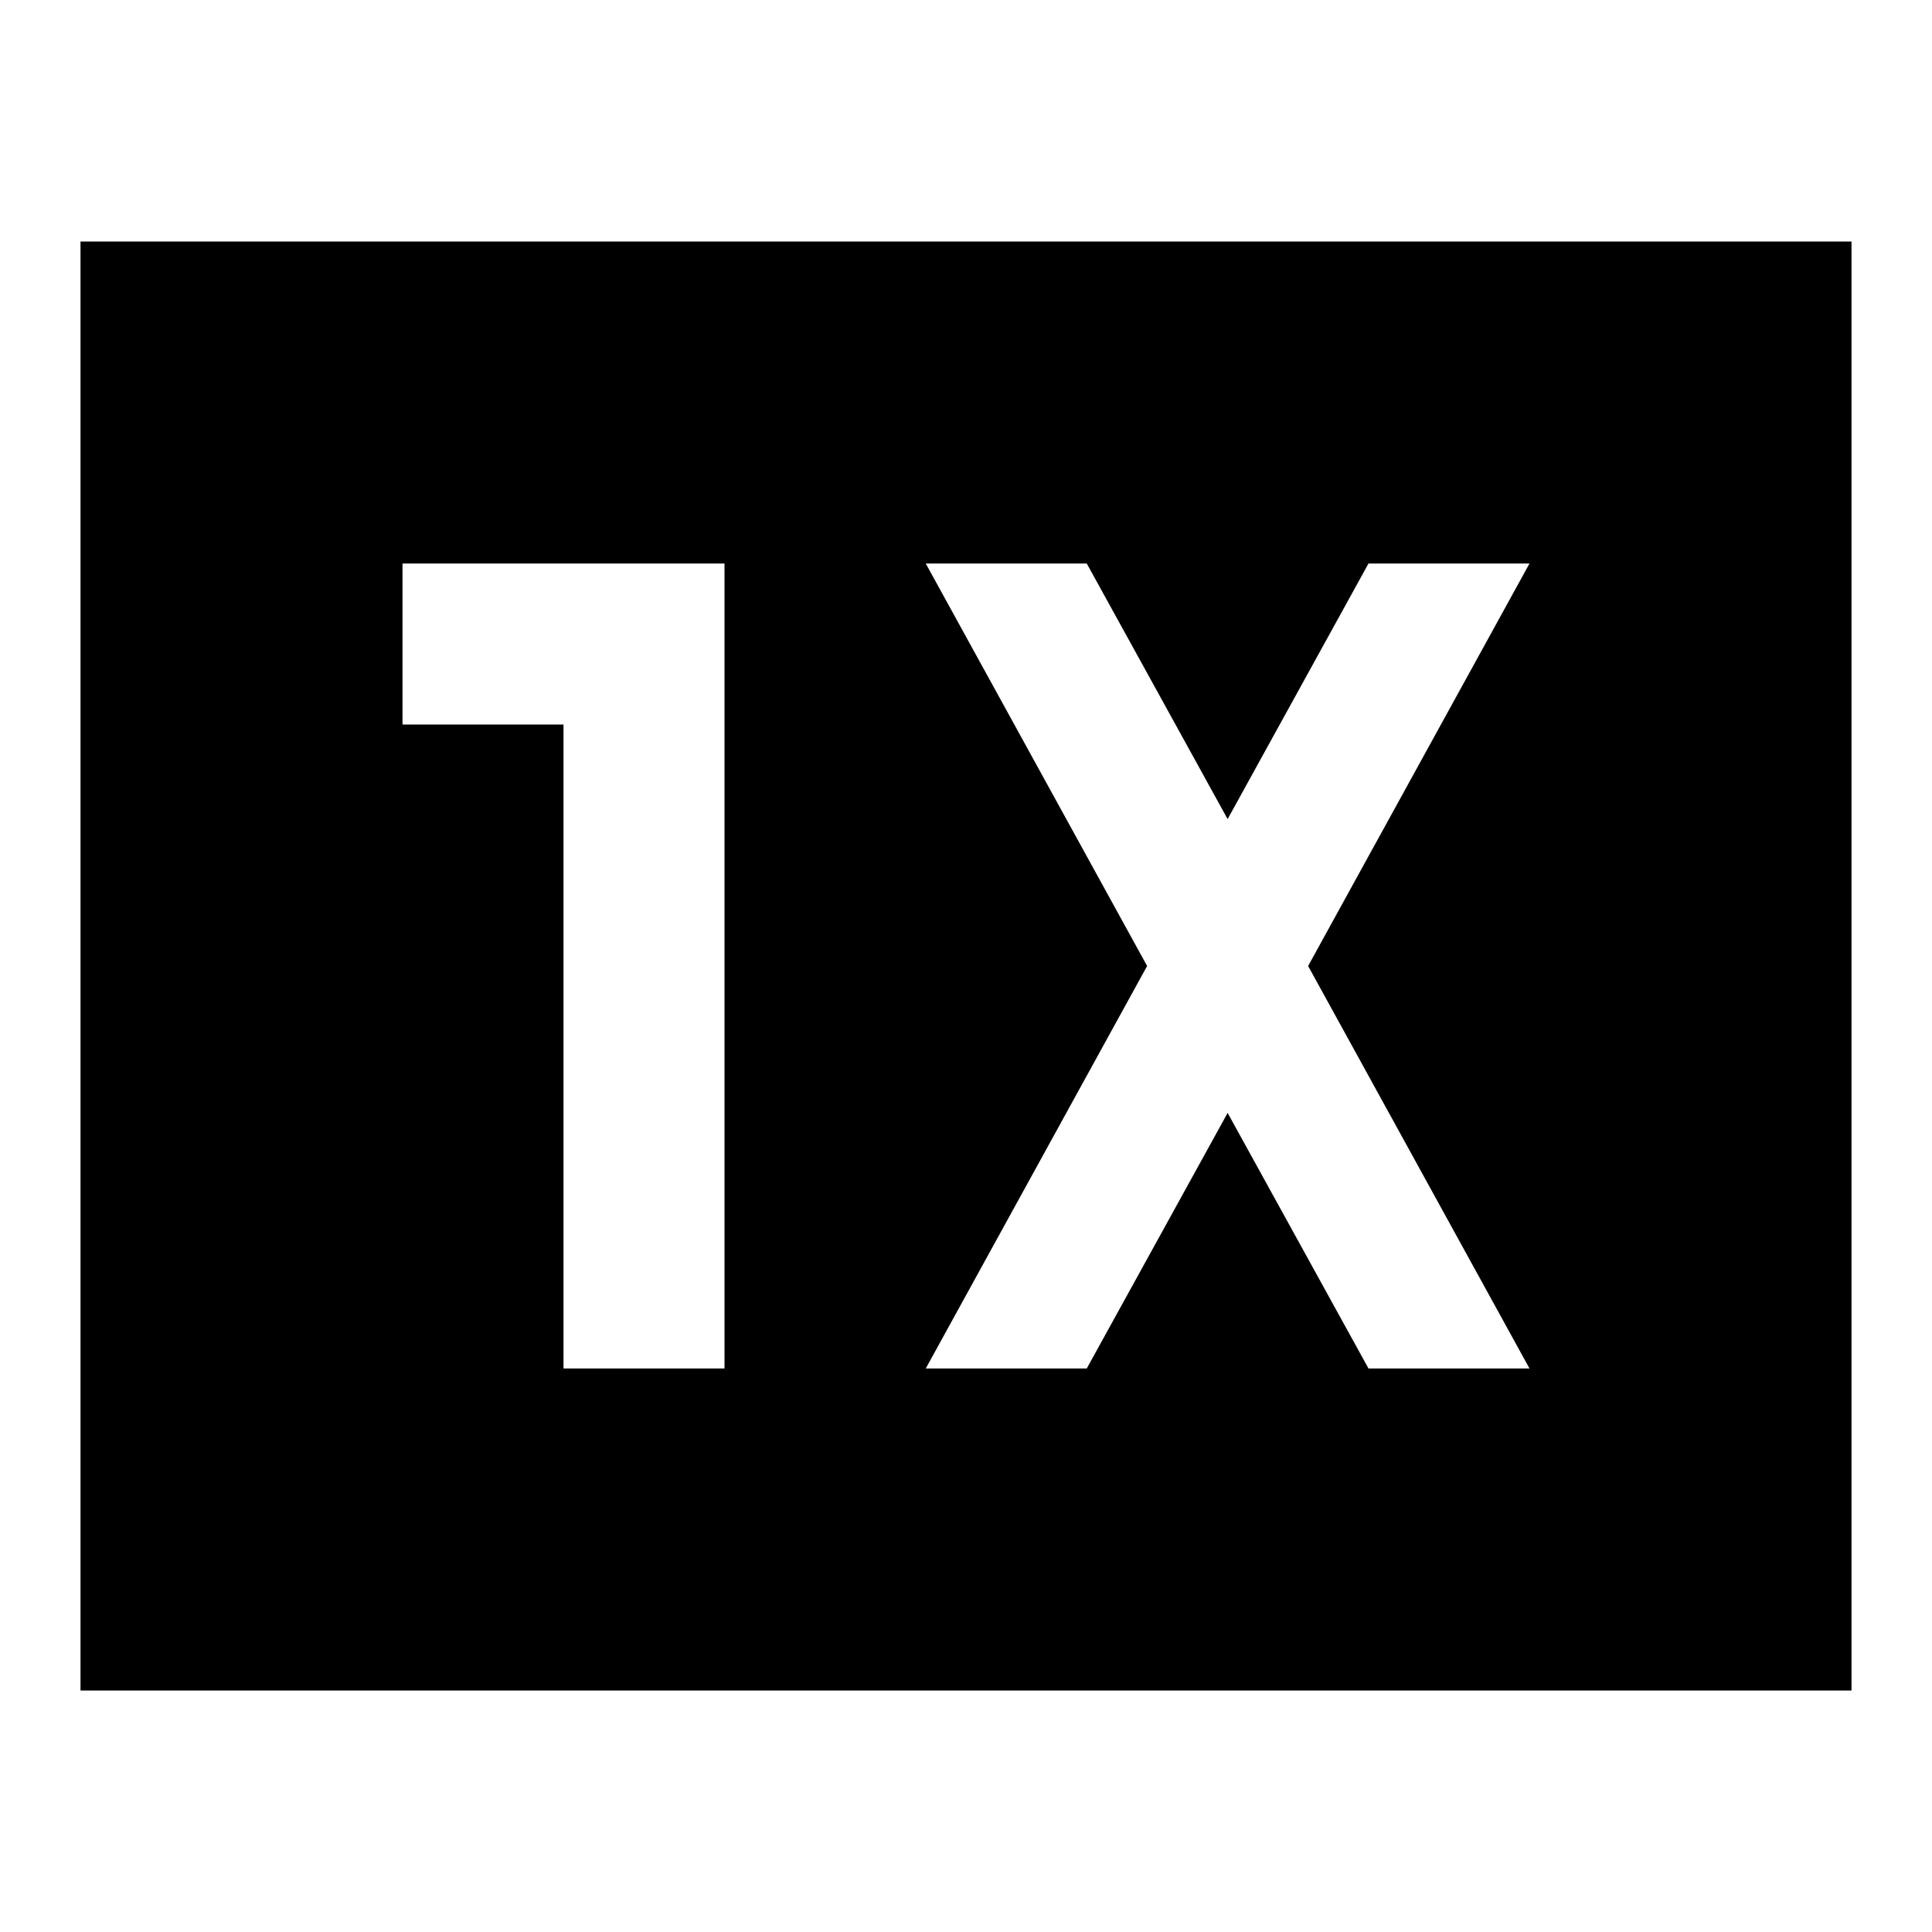 <svg xmlns="http://www.w3.org/2000/svg" height="24" viewBox="0 96 960 960" width="24"><path d="M280 776h80V376H200v80h80v320Zm180 0h80l70-127 70 127h80L650 576l110-200h-80l-70 127-70-127h-80l110 200-110 200ZM40 936V216h880v720H40Z"/></svg>